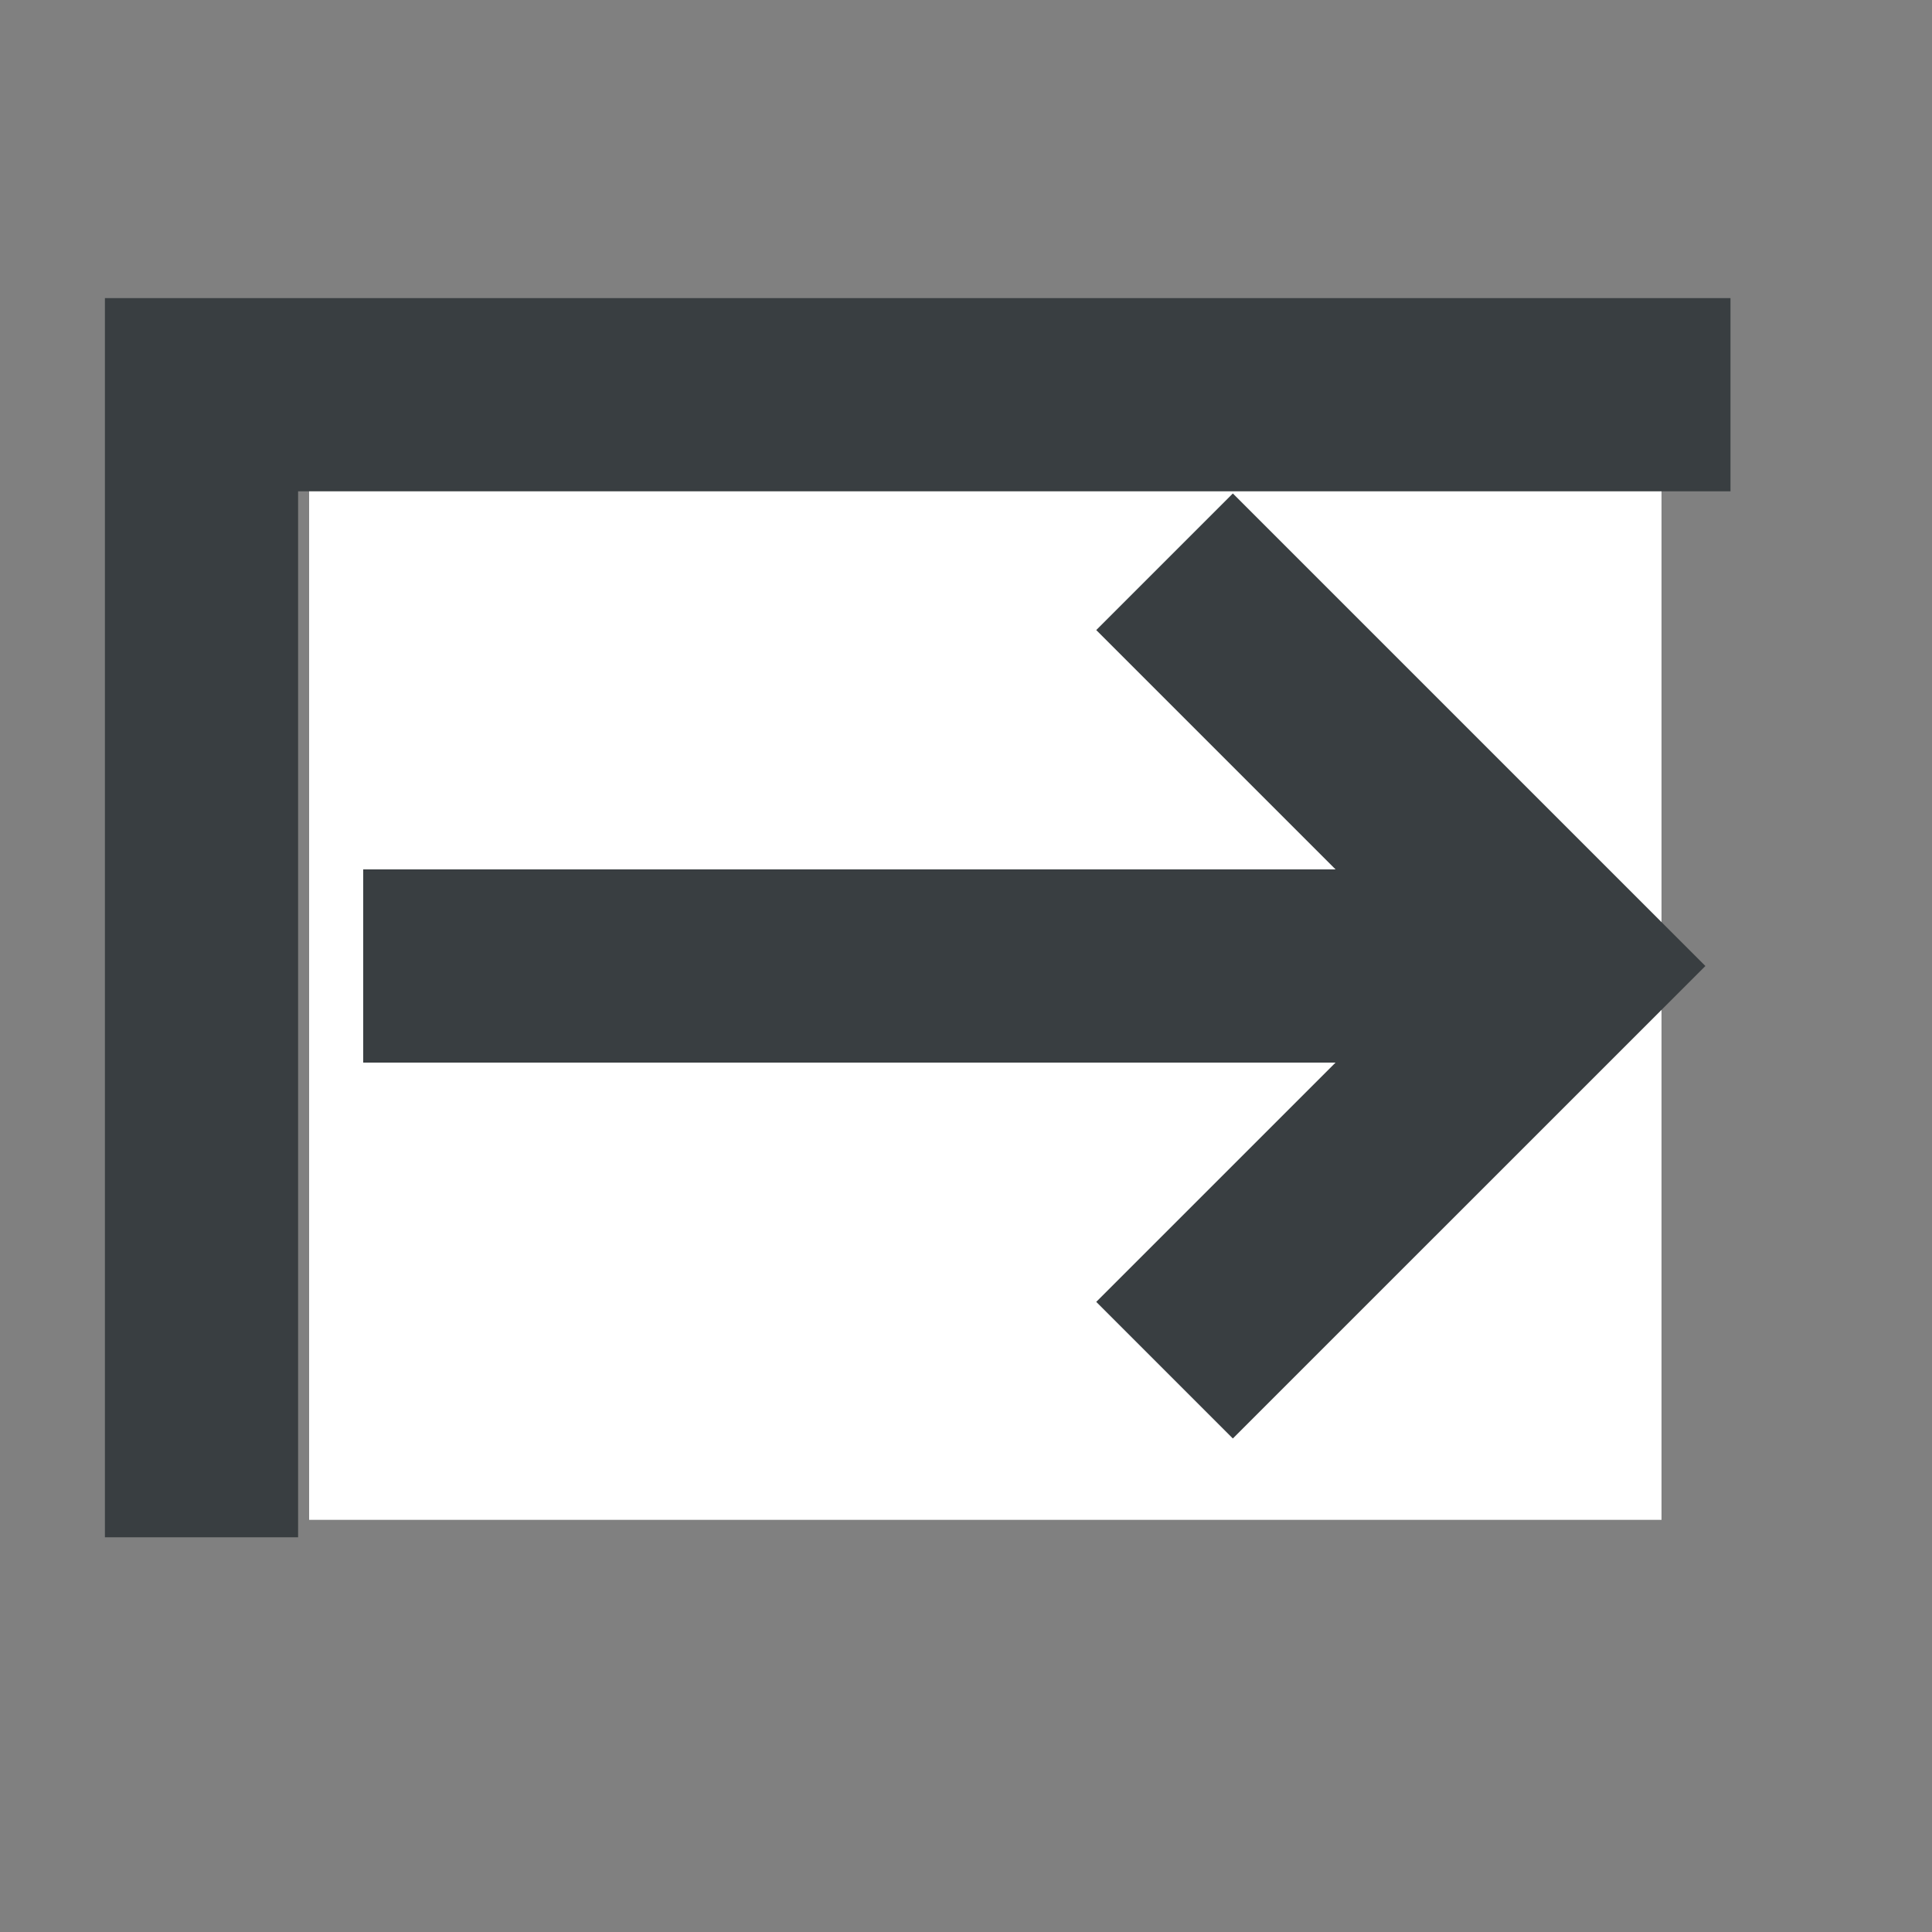 <svg xmlns="http://www.w3.org/2000/svg" viewBox="0 0 300 300"><rect x="0" y="0" width="300" height="300" fill="#808080" stroke="none"/><g id="Layer_5" data-name="Layer 5"><rect x="48" y="50" fill="white" width="70%" height="62%"></rect><line x1="56.4" y1="150" x2="243.6" y2="150" style="fill:none;stroke:#393e41;stroke-miterlimit:10;stroke-width:30px"/><polyline points="180.83 87.23 243.6 150 180.83 212.76" style="fill:none;stroke:#393e41;stroke-miterlimit:10;stroke-width:30px"/><polyline points="268.71 61.29 31.29 61.29 31.29 238.71" style="fill:none;stroke:#393e41;stroke-miterlimit:10;stroke-width:30px"/></g></svg>